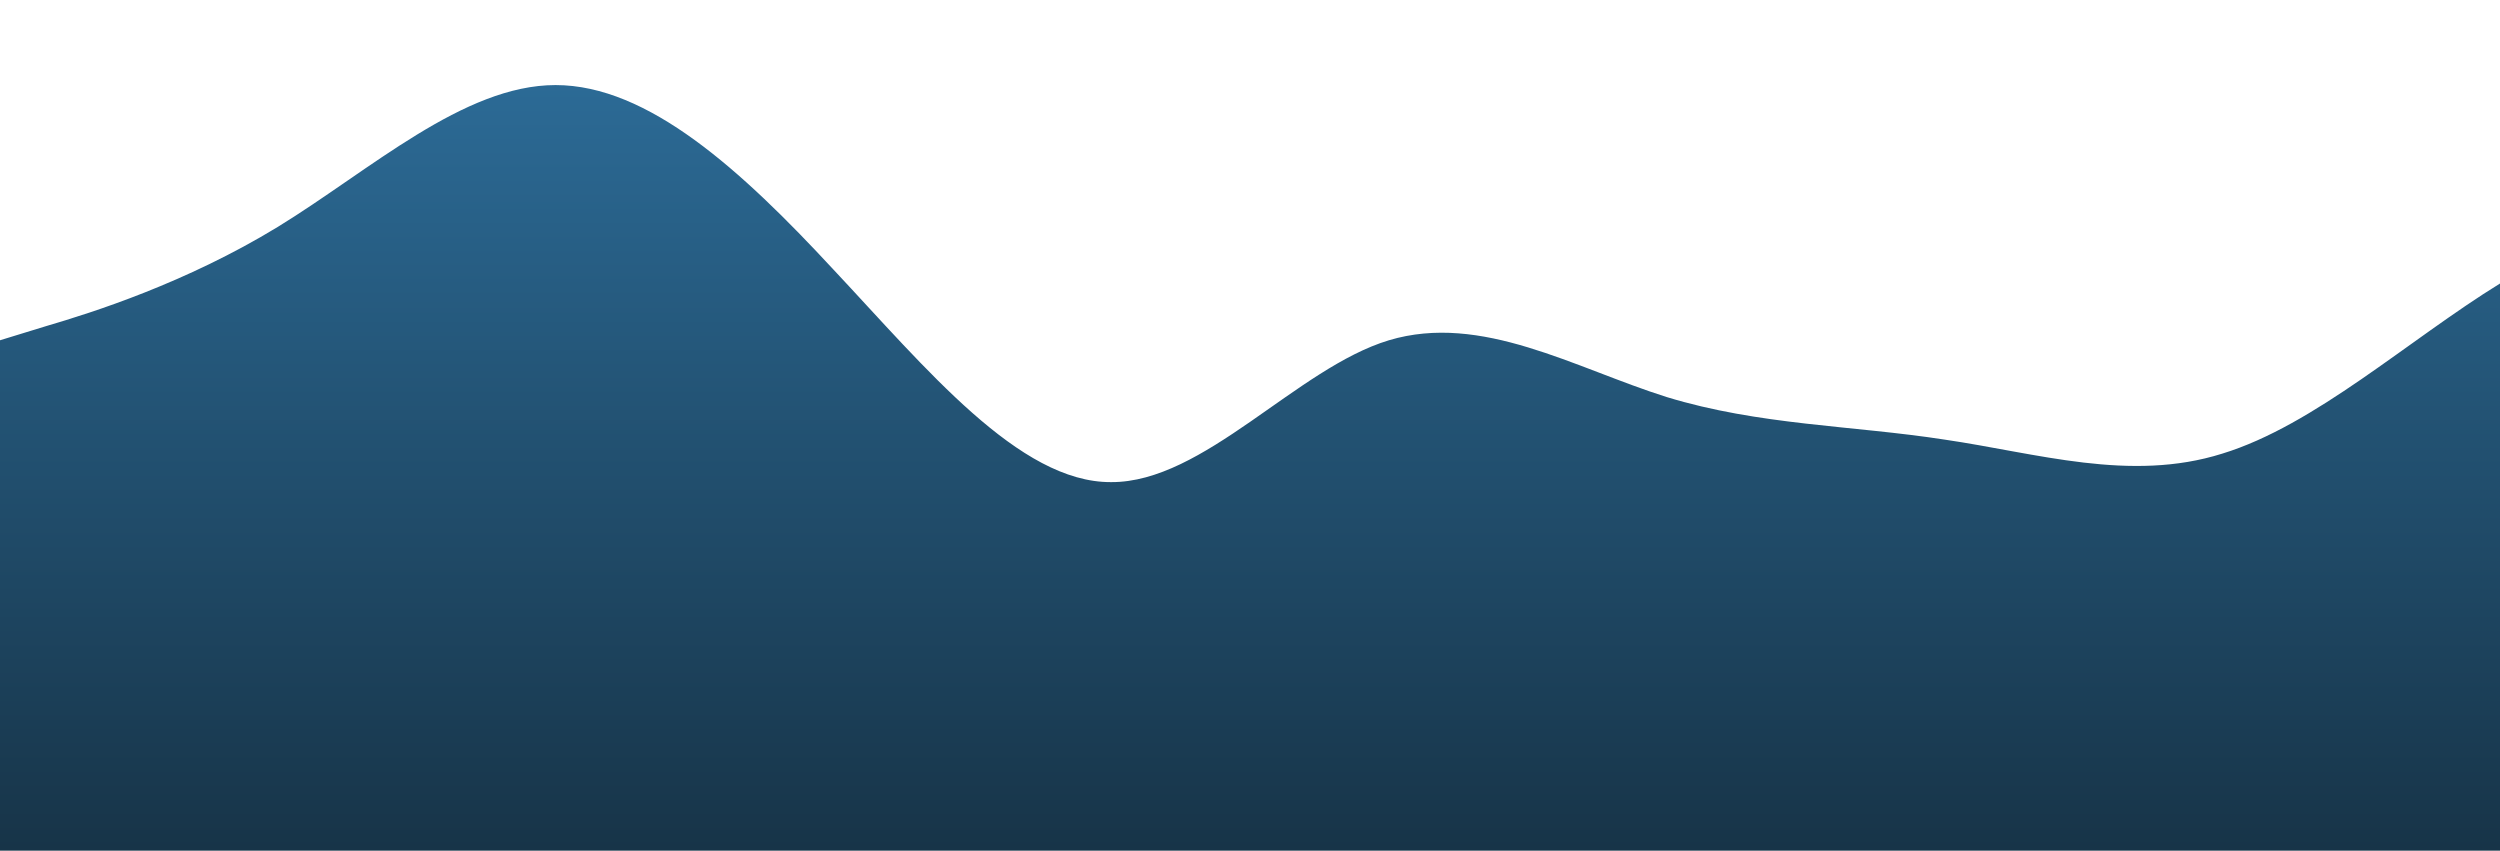 <?xml version="1.0" standalone="no"?>
<svg xmlns:xlink="http://www.w3.org/1999/xlink" id="wave" style="transform:rotate(0deg); transition: 0.3s" viewBox="0 0 1440 490" version="1.1" xmlns="http://www.w3.org/2000/svg"><defs><linearGradient id="sw-gradient-0" x1="0" x2="0" y1="1" y2="0"><stop stop-color="rgba(23, 52, 72, 1)" offset="0%"/><stop stop-color="rgba(45.163, 110.252, 155.142, 1)" offset="100%"/></linearGradient></defs><path style="transform:translate(0, 0px); opacity:1" fill="url(#sw-gradient-0)" d="M0,196L26.7,187.8C53.3,180,107,163,160,130.7C213.3,98,267,49,320,49C373.3,49,427,98,480,155.2C533.3,212,587,278,640,277.7C693.3,278,747,212,800,196C853.3,180,907,212,960,228.7C1013.3,245,1067,245,1120,253.2C1173.3,261,1227,278,1280,261.3C1333.3,245,1387,196,1440,163.3C1493.3,131,1547,114,1600,98C1653.3,82,1707,65,1760,106.2C1813.3,147,1867,245,1920,285.8C1973.3,327,2027,310,2080,253.2C2133.3,196,2187,98,2240,57.2C2293.3,16,2347,33,2400,89.8C2453.3,147,2507,245,2560,310.3C2613.3,376,2667,408,2720,367.5C2773.3,327,2827,212,2880,147C2933.3,82,2987,65,3040,98C3093.3,131,3147,212,3200,277.7C3253.3,343,3307,392,3360,392C3413.3,392,3467,343,3520,277.7C3573.3,212,3627,131,3680,114.3C3733.3,98,3787,147,3813,171.5L3840,196L3840,490L3813.3,490C3786.7,490,3733,490,3680,490C3626.7,490,3573,490,3520,490C3466.7,490,3413,490,3360,490C3306.7,490,3253,490,3200,490C3146.7,490,3093,490,3040,490C2986.7,490,2933,490,2880,490C2826.7,490,2773,490,2720,490C2666.7,490,2613,490,2560,490C2506.7,490,2453,490,2400,490C2346.7,490,2293,490,2240,490C2186.7,490,2133,490,2080,490C2026.7,490,1973,490,1920,490C1866.7,490,1813,490,1760,490C1706.7,490,1653,490,1600,490C1546.7,490,1493,490,1440,490C1386.7,490,1333,490,1280,490C1226.7,490,1173,490,1120,490C1066.7,490,1013,490,960,490C906.7,490,853,490,800,490C746.7,490,693,490,640,490C586.7,490,533,490,480,490C426.7,490,373,490,320,490C266.7,490,213,490,160,490C106.7,490,53,490,27,490L0,490Z"/></svg>